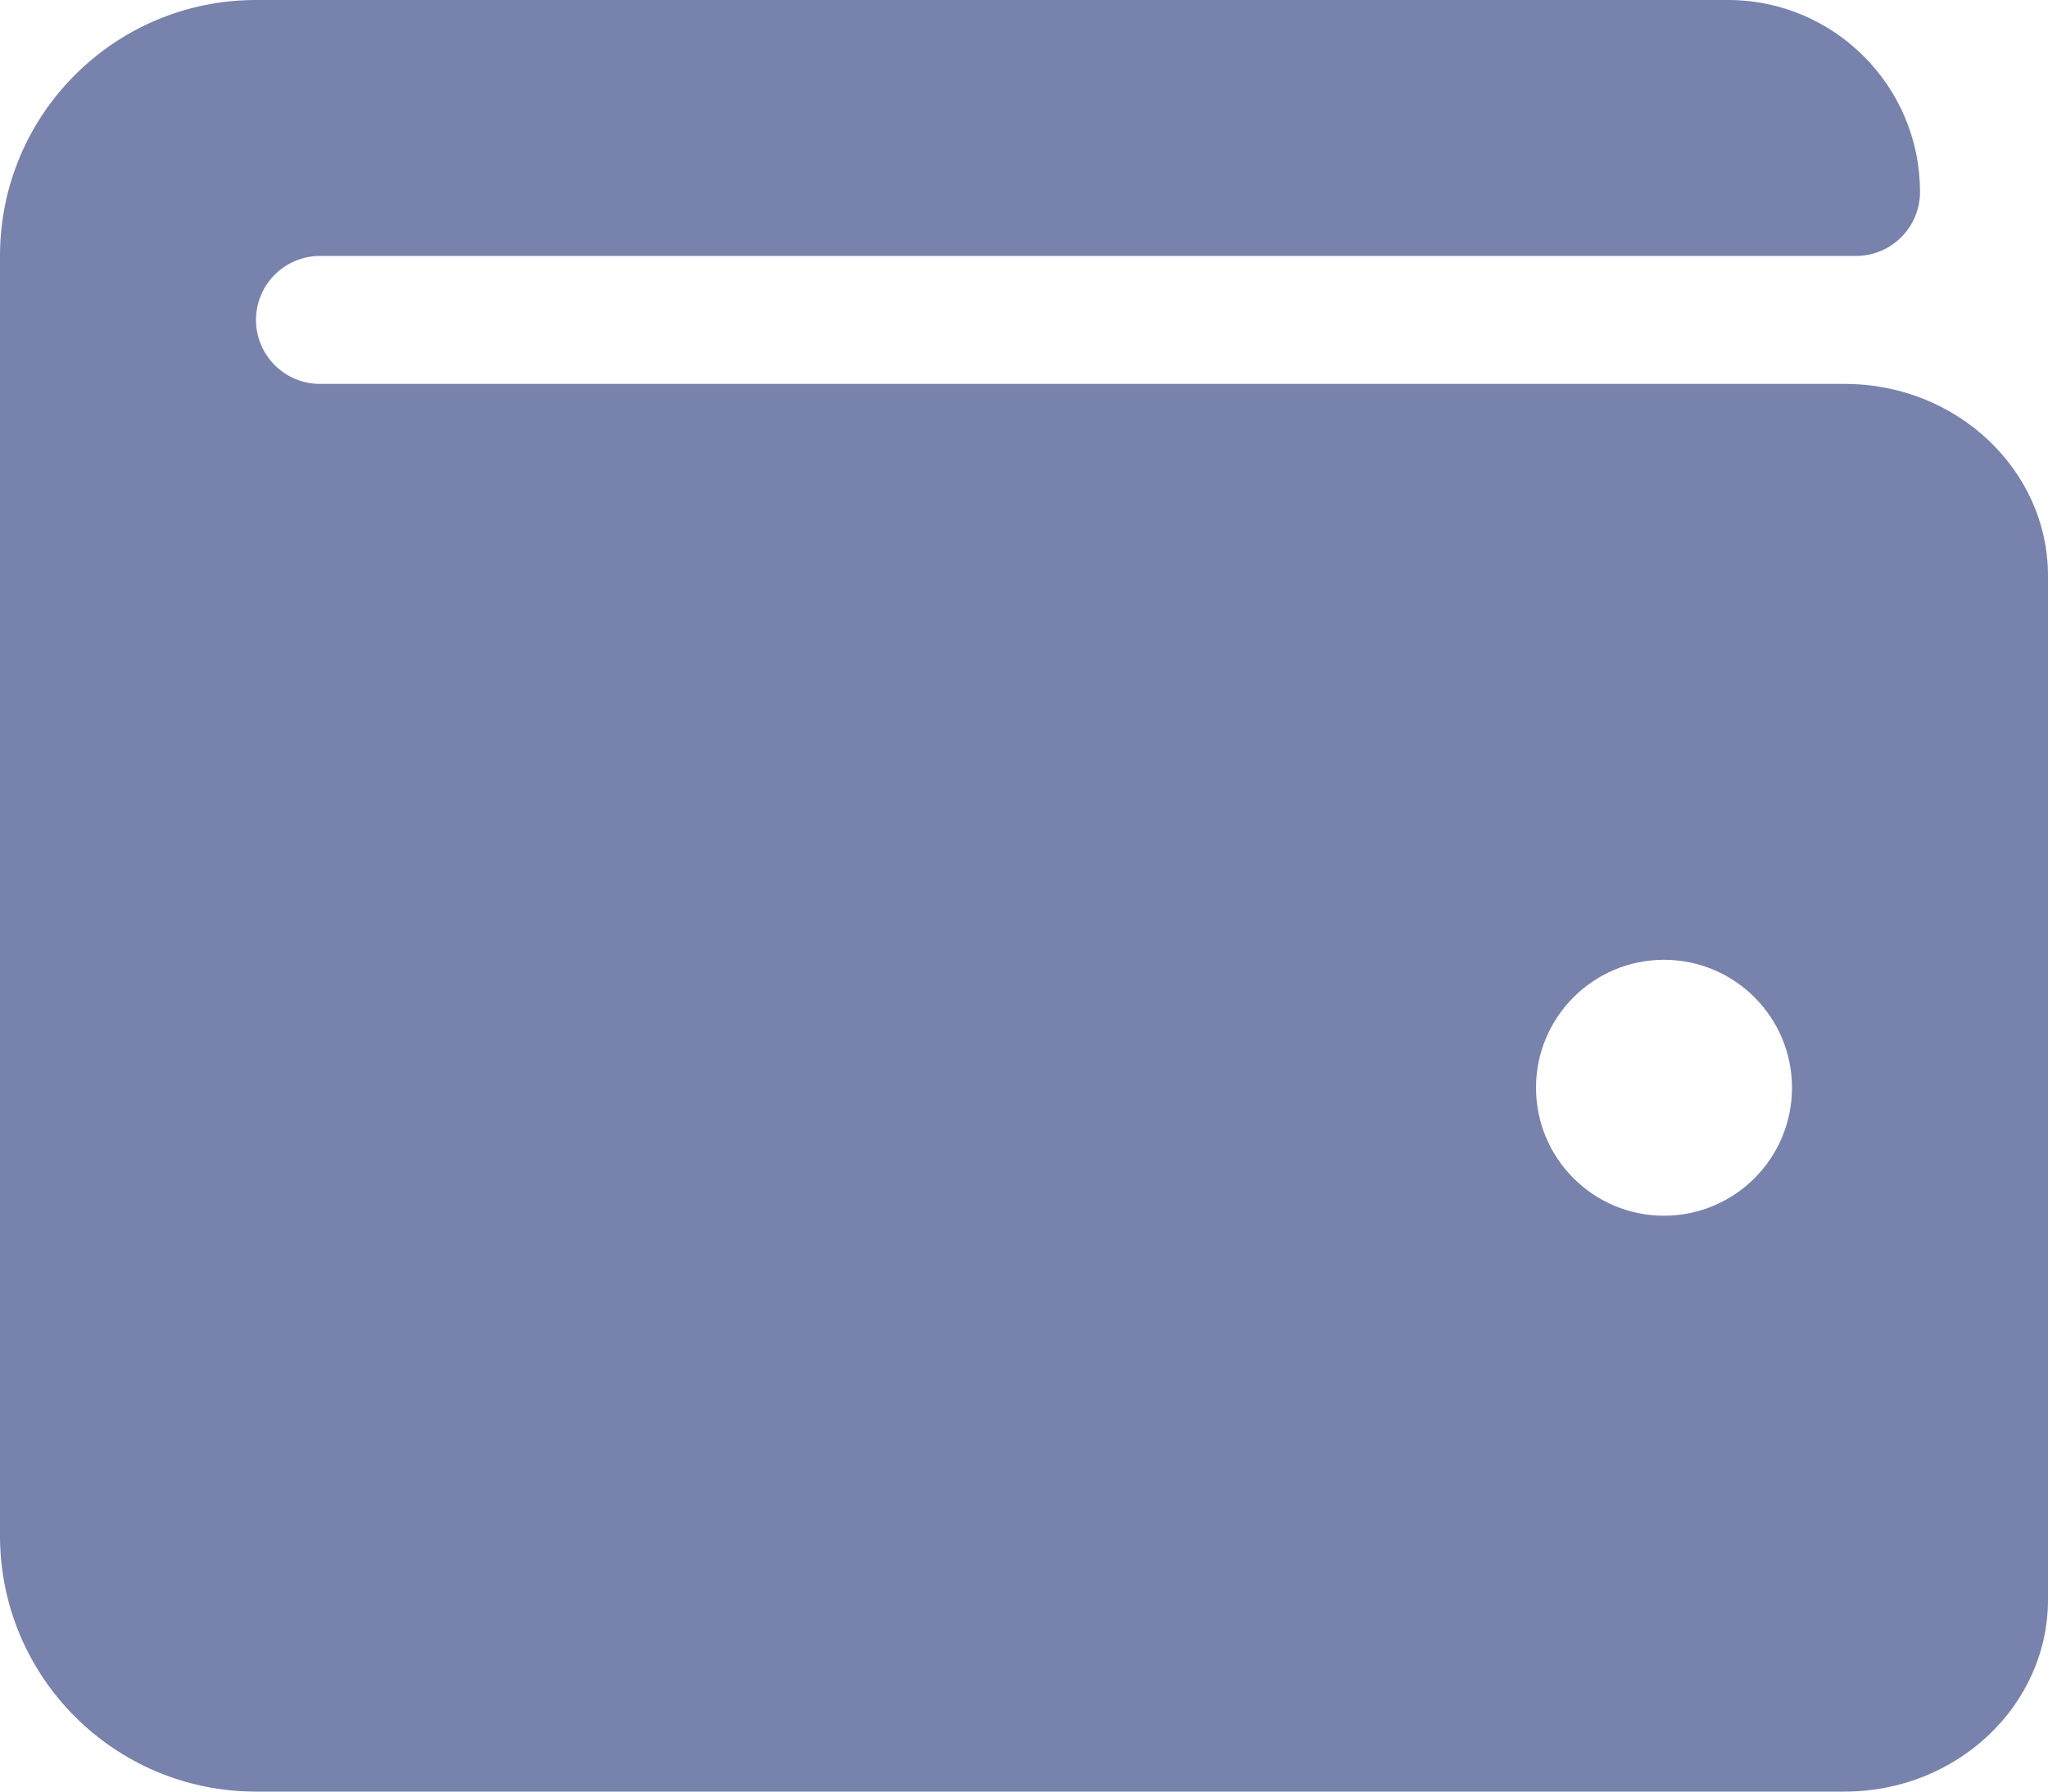 <svg width="16" height="14" viewBox="0 0 16 14" fill="none" xmlns="http://www.w3.org/2000/svg">
<path d="M14.412 3H2.5C2.224 3 2 2.776 2 2.5C2 2.224 2.224 2 2.5 2H14.5C14.776 2 15 1.776 15 1.5C15 0.672 14.328 0 13.5 0H2C0.895 0 0 0.895 0 2V12C0 13.105 0.895 14 2 14H14.412C15.288 14 16 13.327 16 12.5V4.5C16 3.673 15.288 3 14.412 3ZM13 9.5C12.448 9.5 12 9.052 12 8.5C12 7.948 12.448 7.5 13 7.5C13.552 7.5 14 7.948 14 8.5C14 9.052 13.552 9.5 13 9.5Z" fill="#7782AD"/>
</svg>
